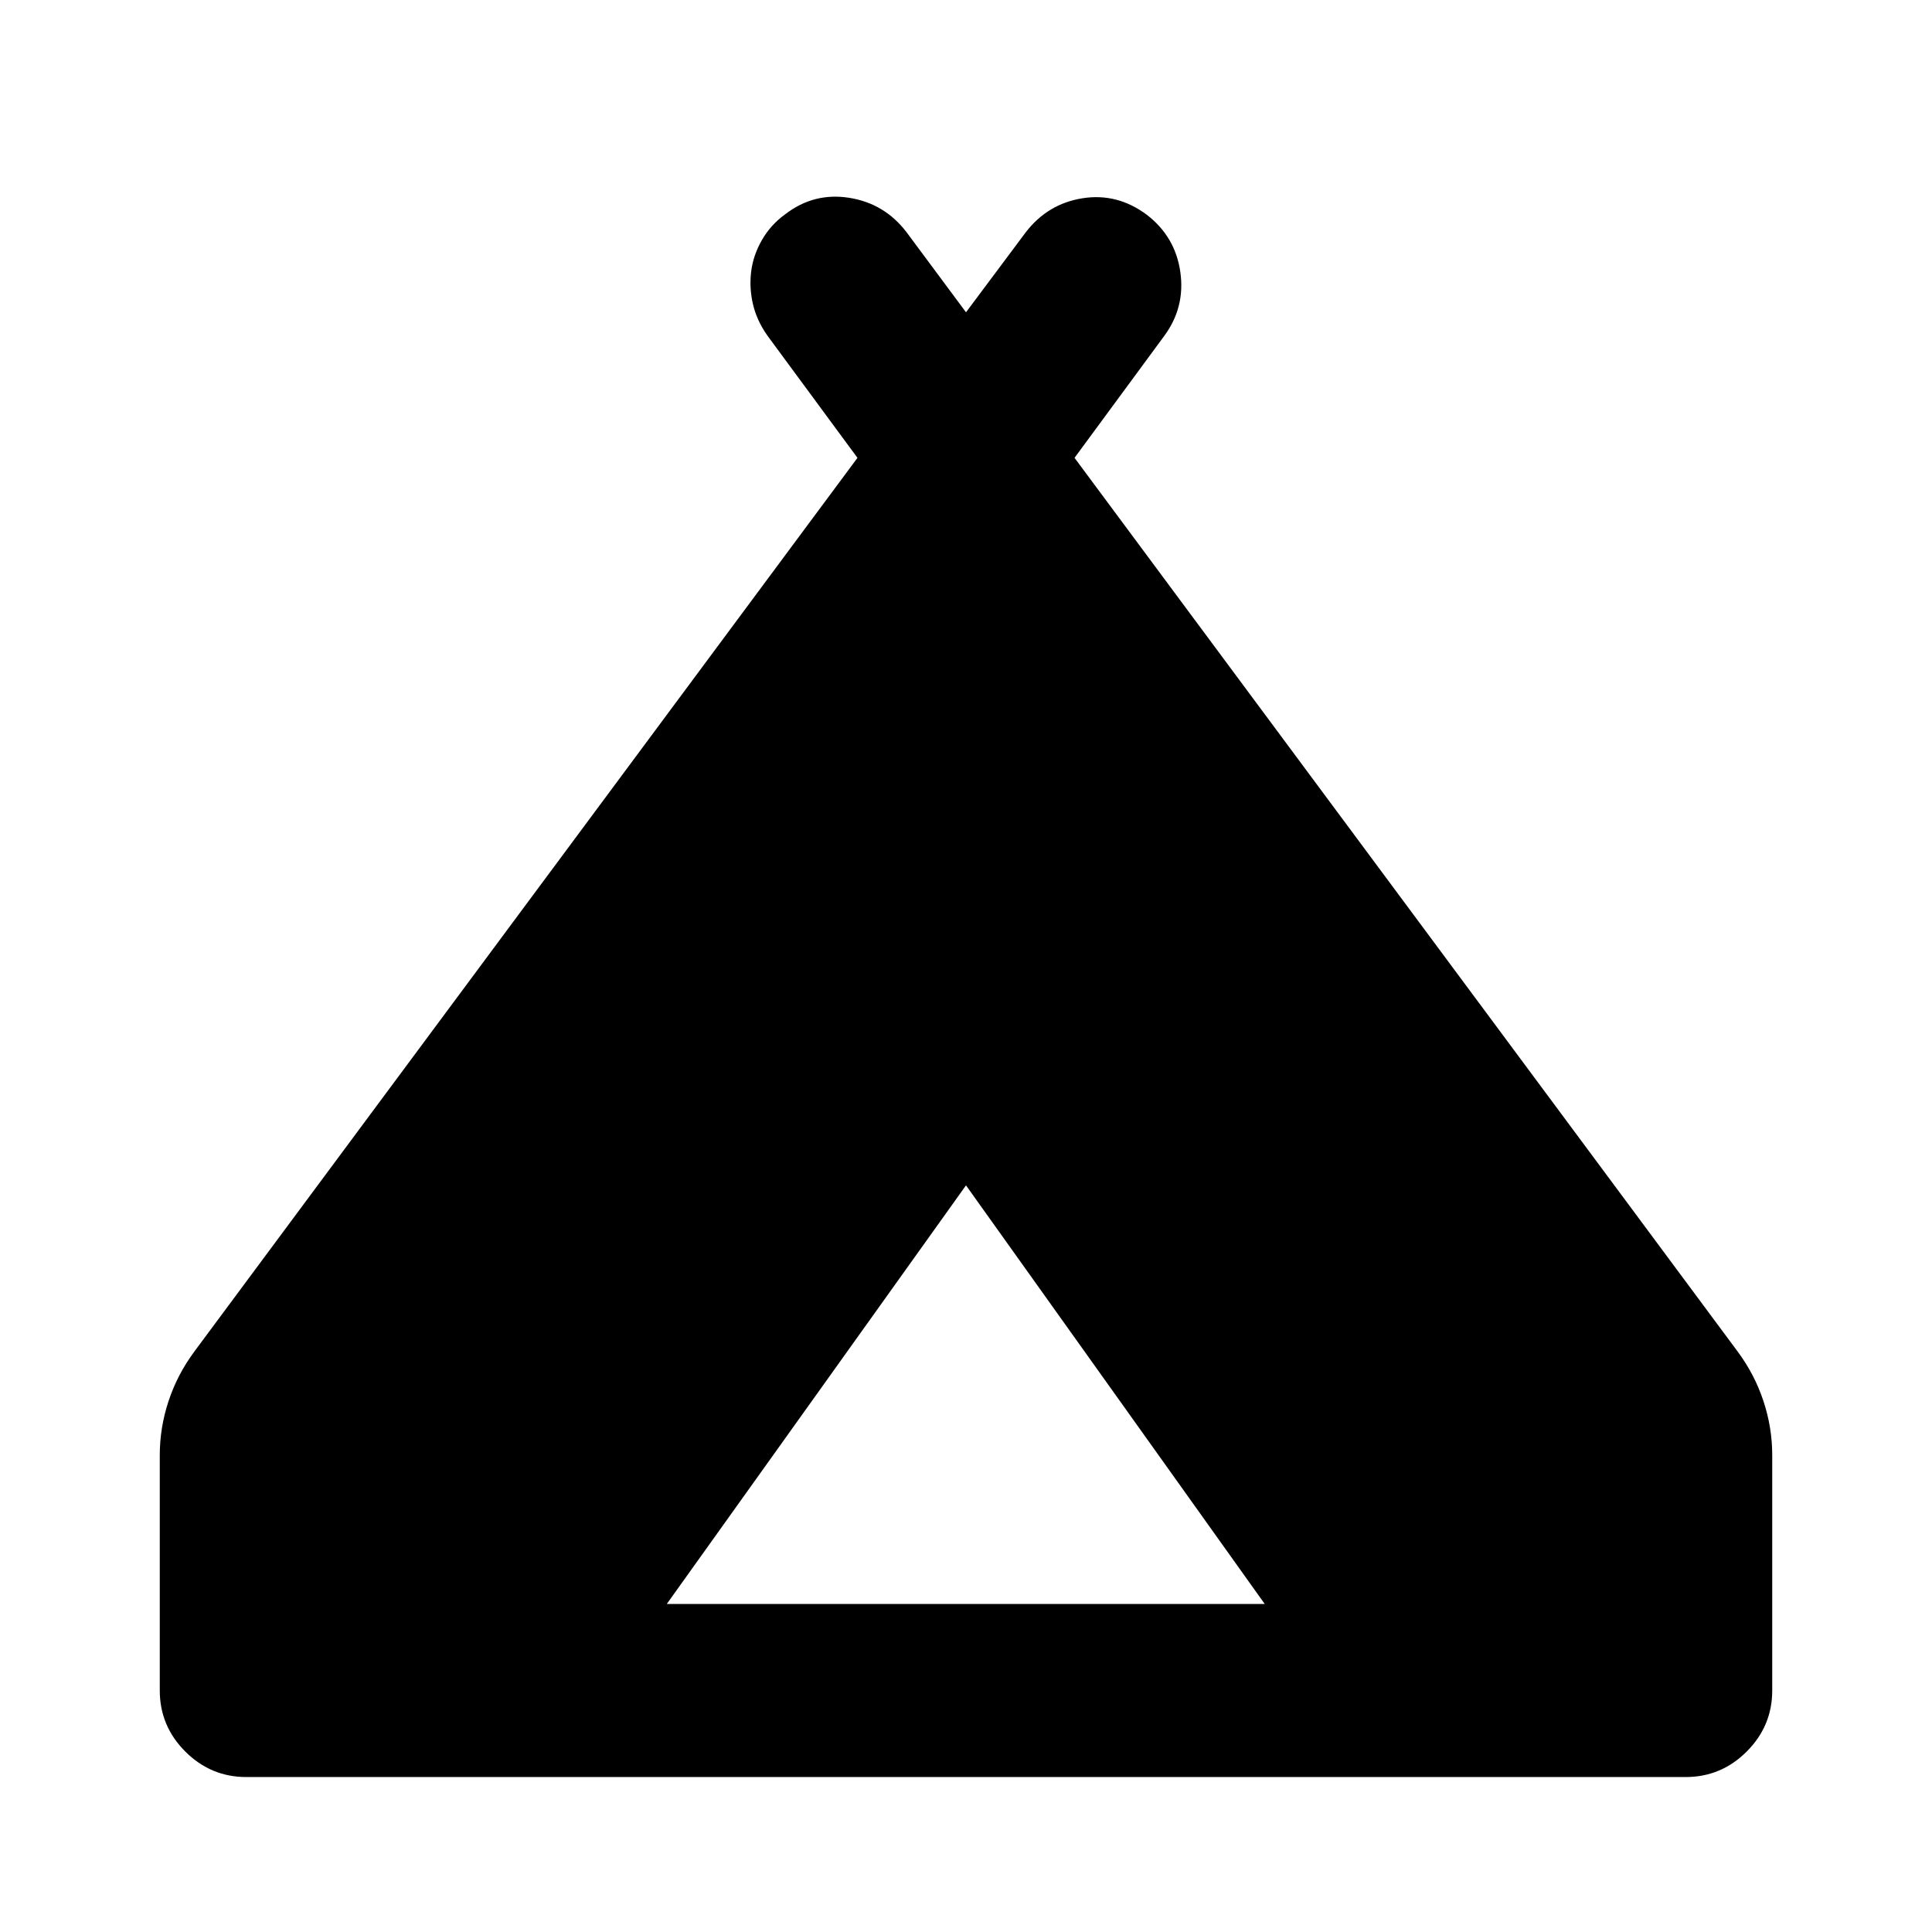 <svg xmlns="http://www.w3.org/2000/svg" height="24" viewBox="0 -960 960 960" width="24"><path d="M79.39-120v-116.93q0-13.68 4.35-26.85 4.35-13.18 12.8-24.61L426.07-732.5l-44.85-60.87q-5.22-7.46-7.09-15.53-1.87-8.08-.88-16.15.99-8.08 5.34-15.67 4.34-7.58 11.56-12.8 14.18-10.94 31.7-8.21 17.52 2.73 28.45 16.9l29.7 40 29.7-39.76q10.93-14.17 28.2-16.9 17.27-2.73 31.95 8.21 14.17 10.93 16.65 28.45 2.48 17.53-7.96 31.7l-44.61 60.63 329.53 444.11q8.45 11.43 12.8 24.61 4.35 13.17 4.35 26.85V-120q0 17.65-12.68 30.33Q855.26-77 837.61-77H122.39q-17.65 0-30.32-12.67Q79.39-102.35 79.39-120Zm251.94-43h297.1L480-371 331.33-163Z"/></svg>